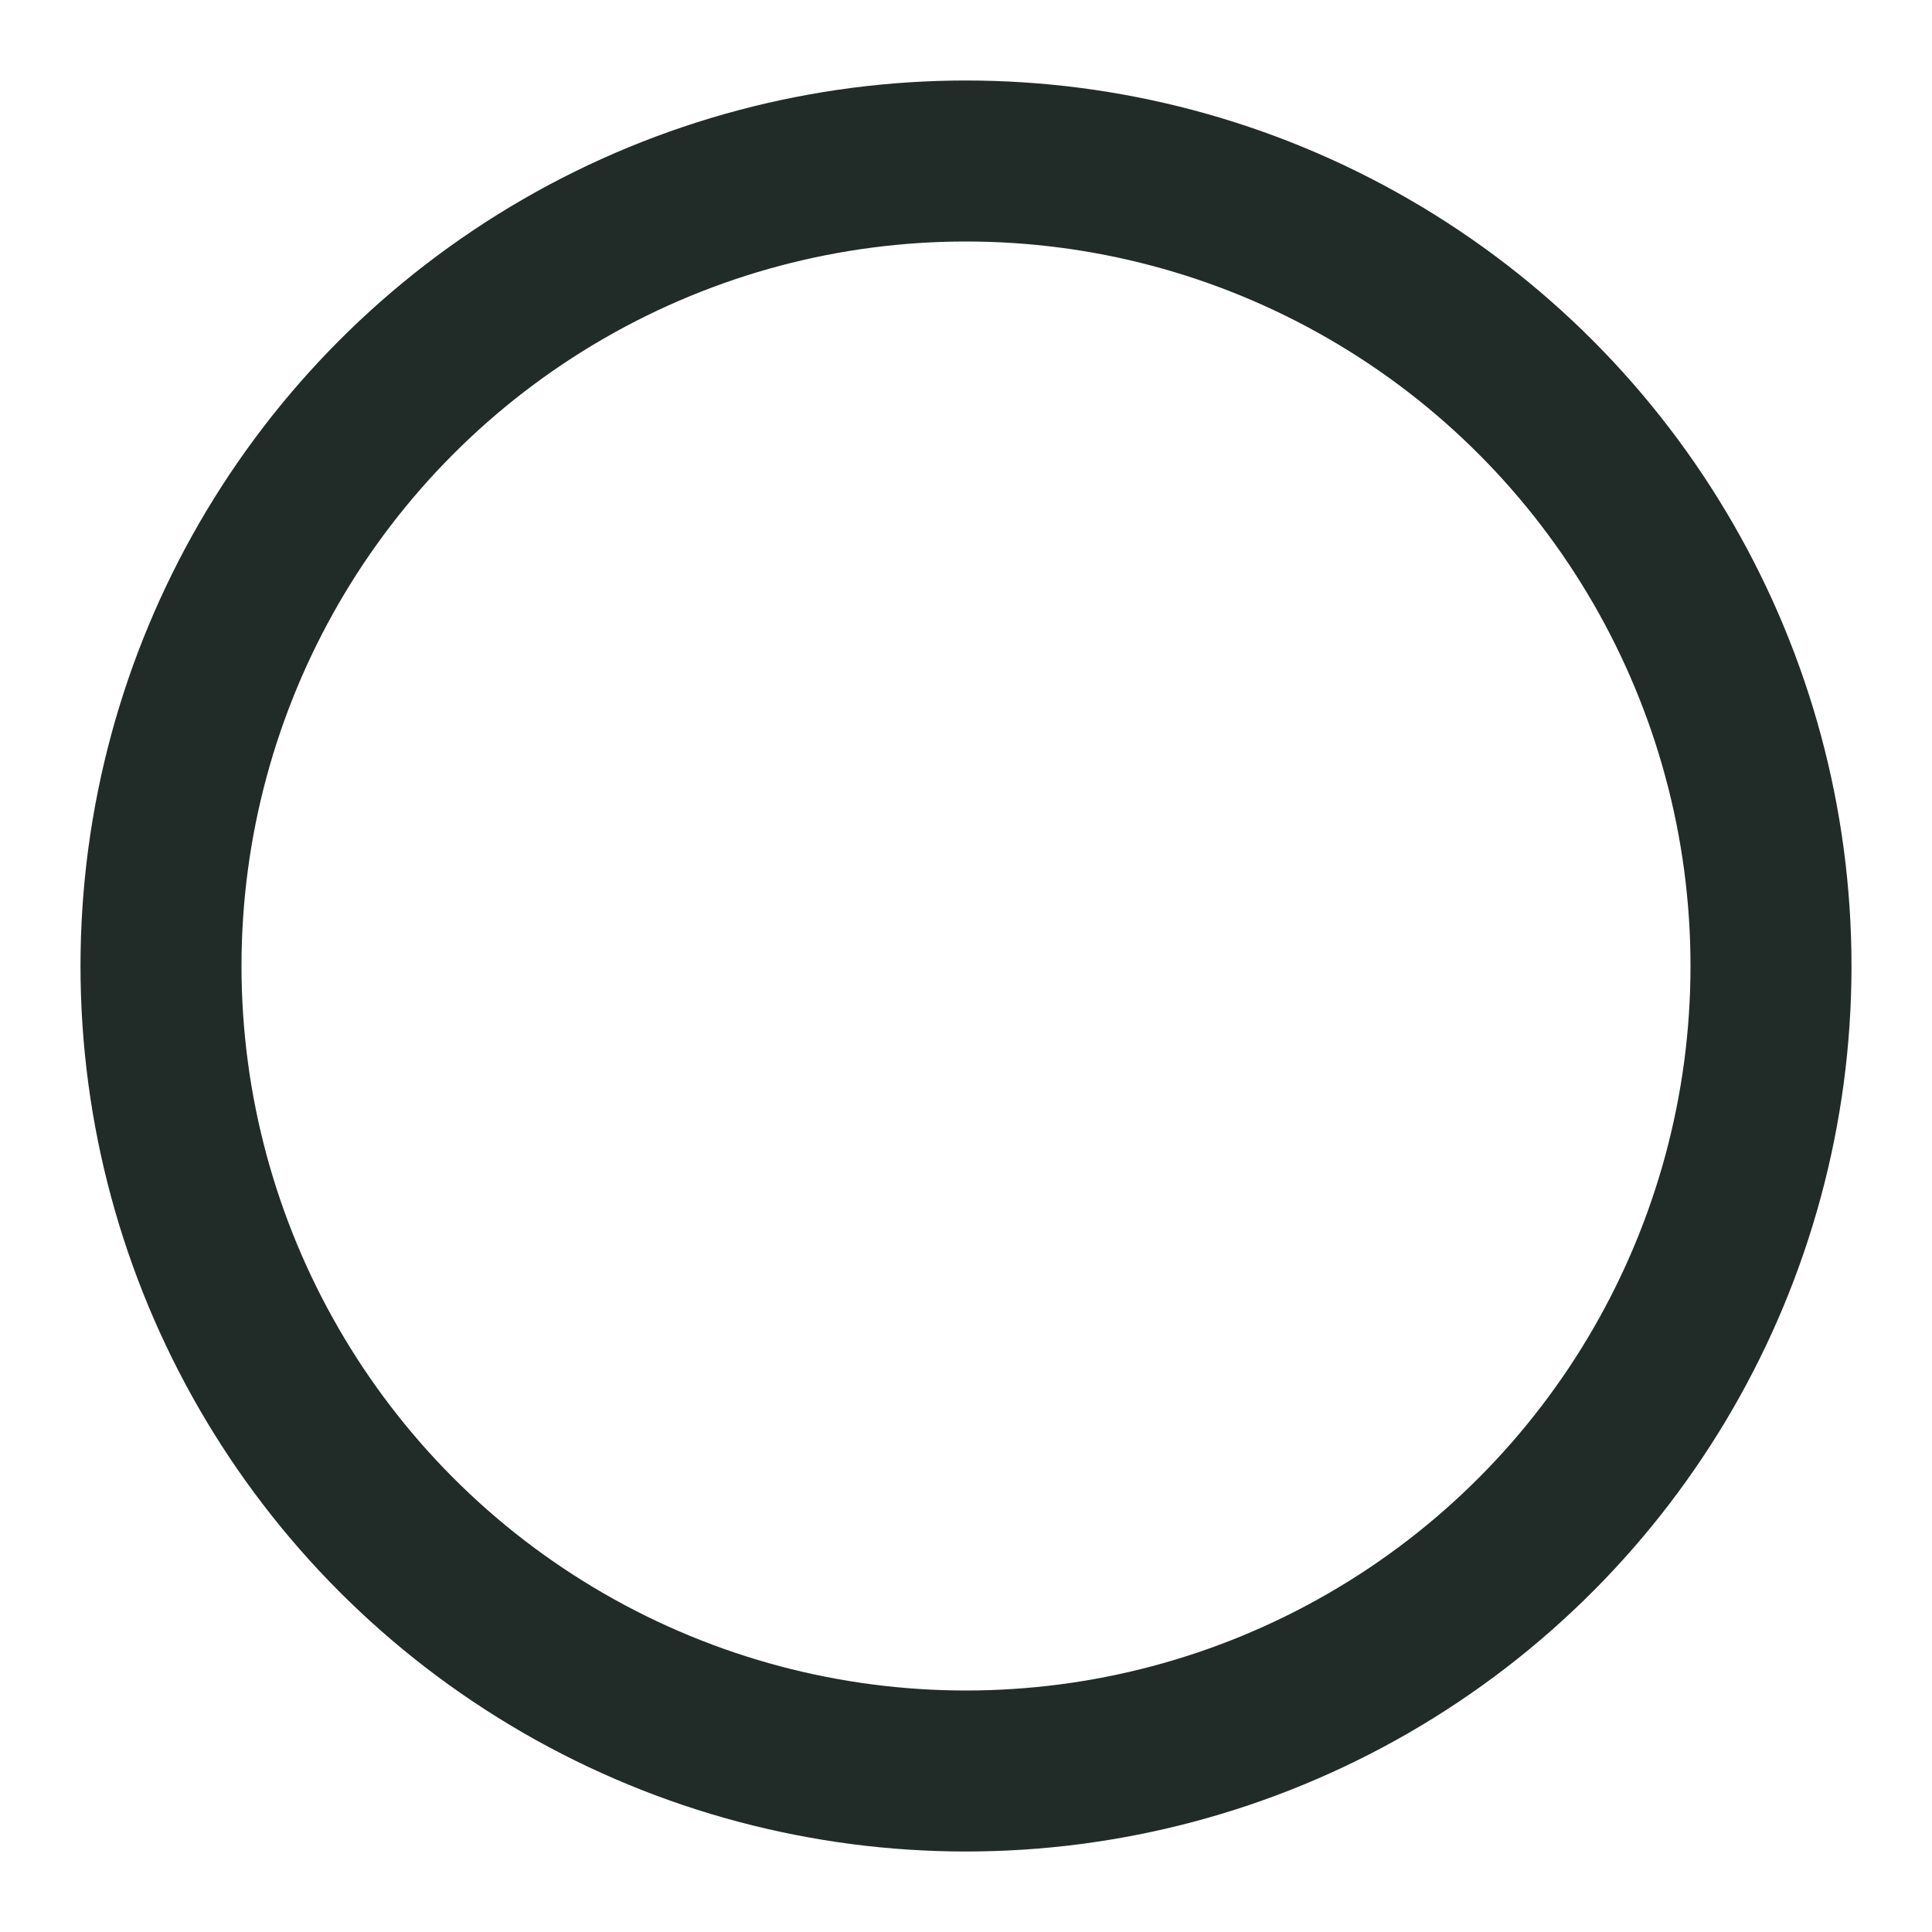 <svg xmlns="http://www.w3.org/2000/svg" width="24" height="24" viewBox="0 0 24 24" fill="none" stroke="#212c28" stroke-width="2" stroke-linecap="round" stroke-linejoin="round" class="feather feather-circle"><circle cx="12" cy="12" r="10"></circle></svg>